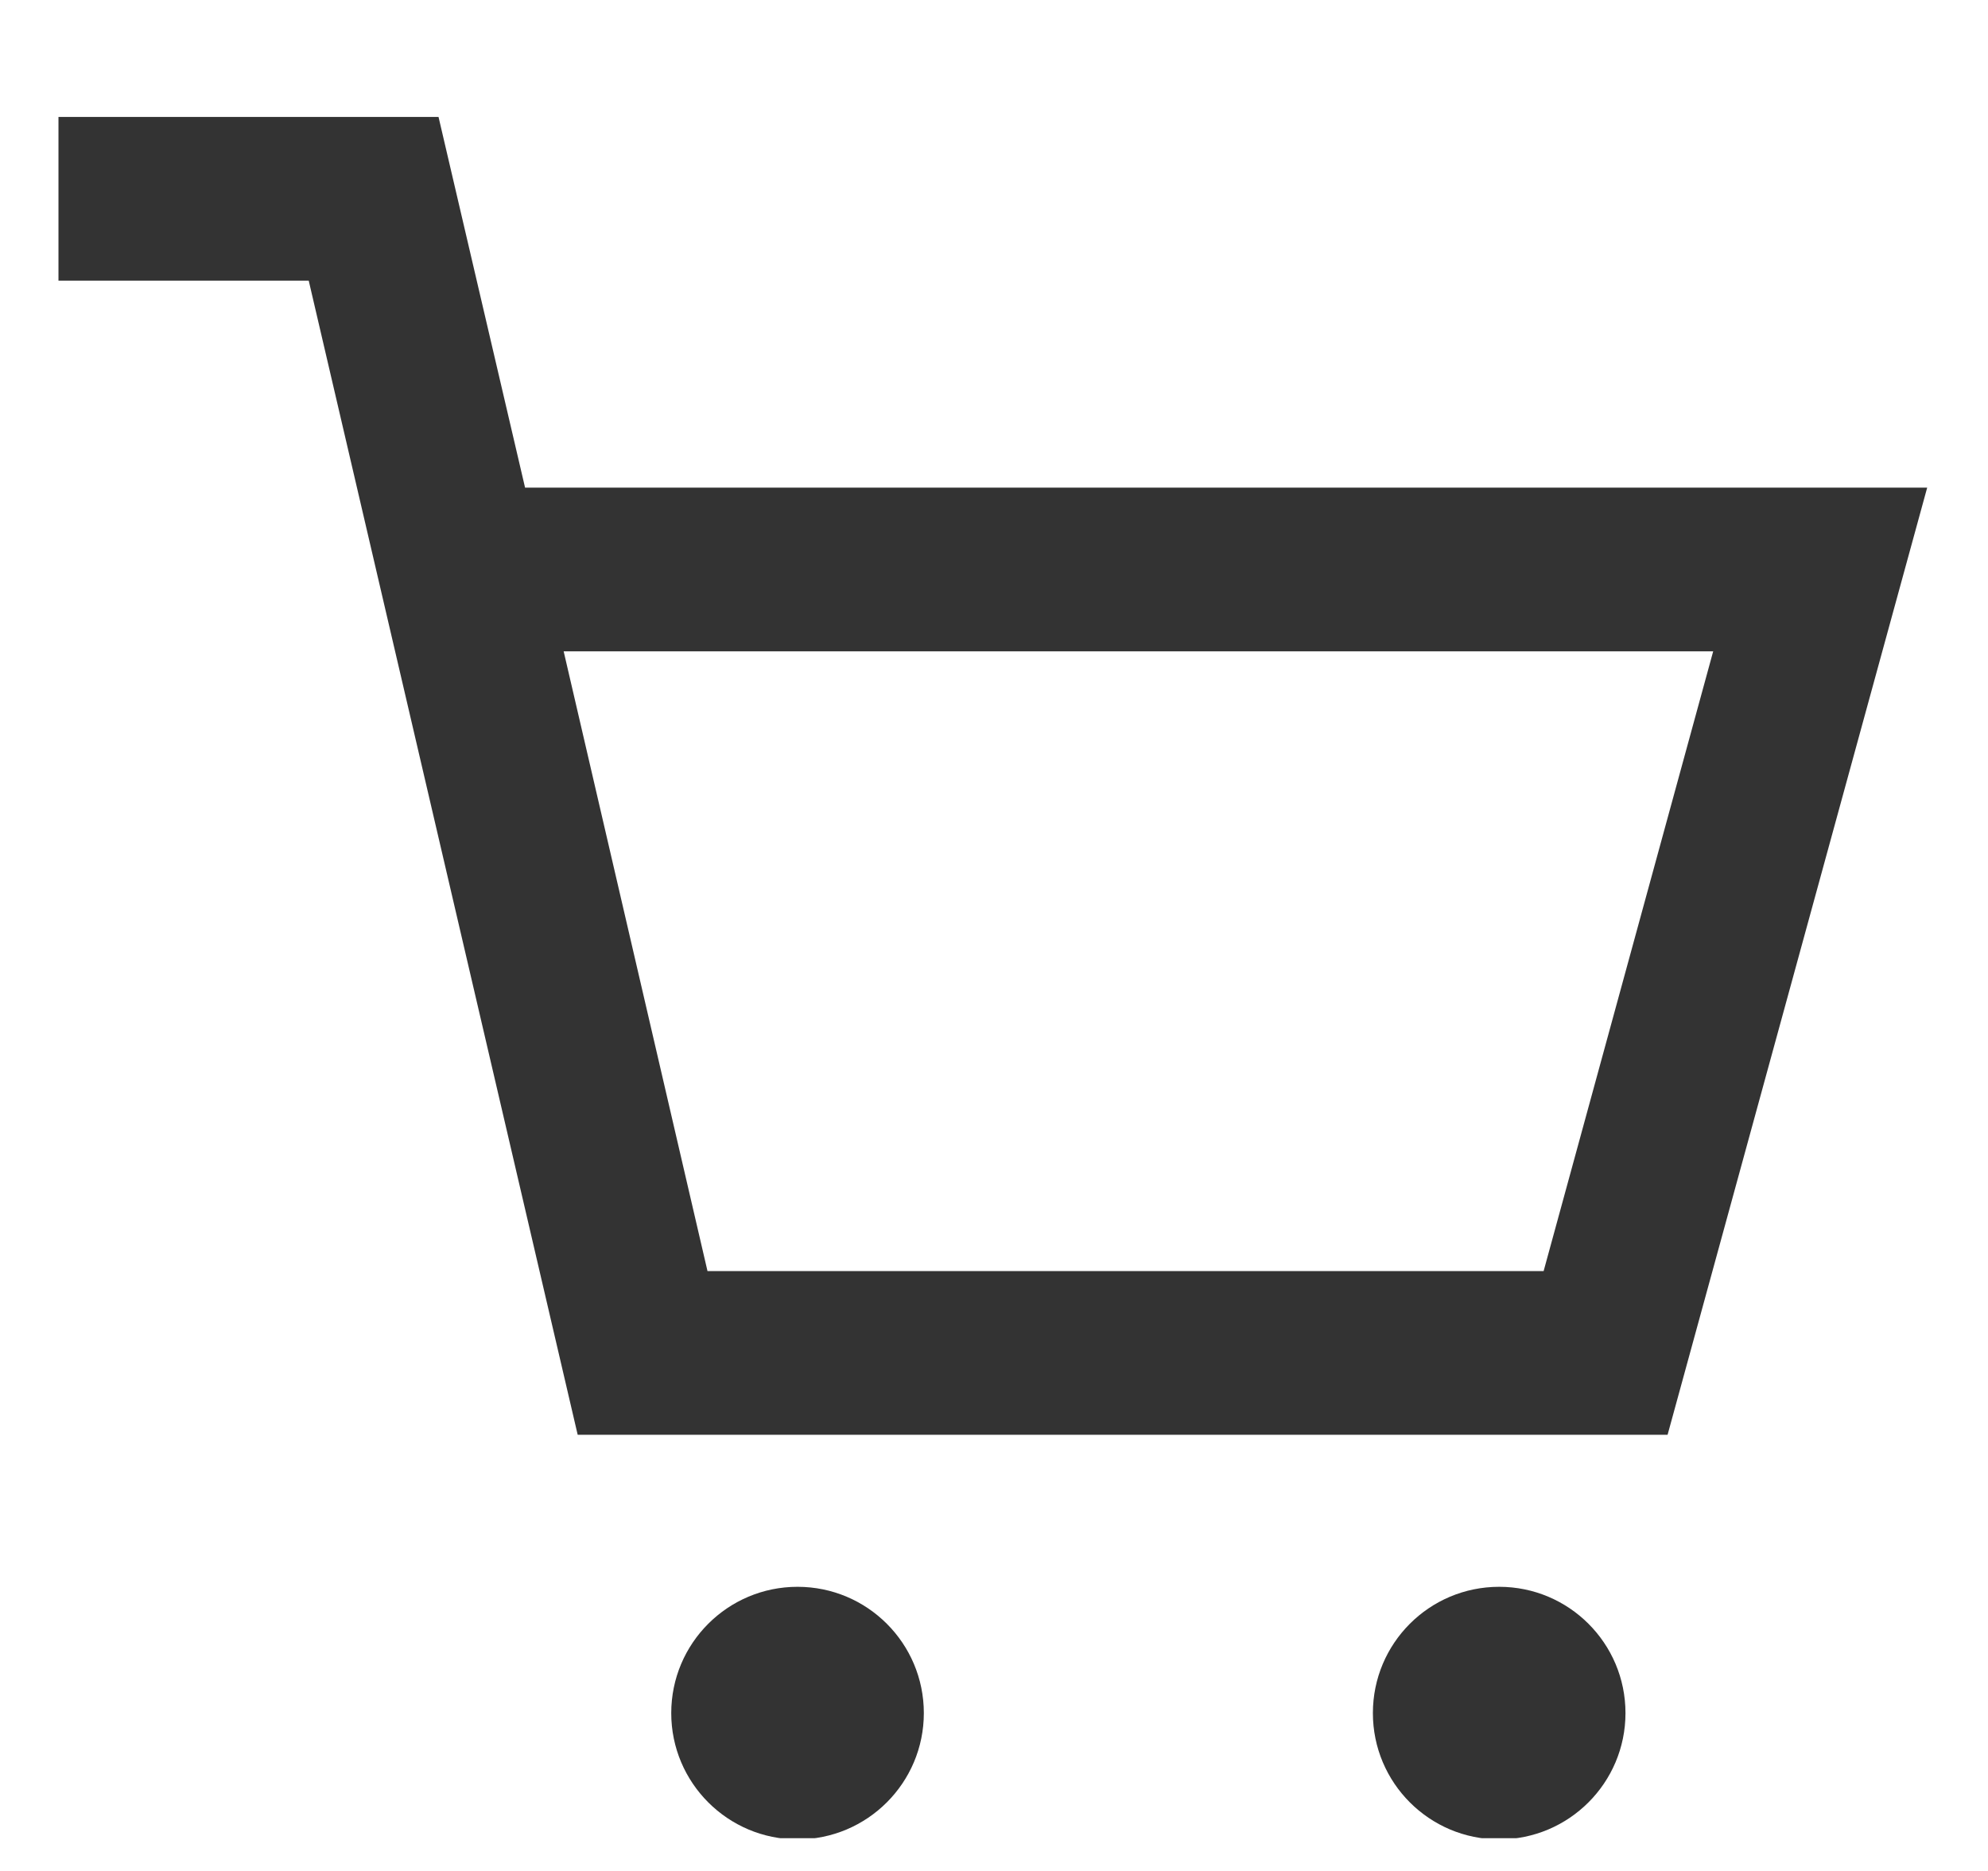 <svg width="17" height="16" viewBox="0 0 17 16" fill="none" xmlns="http://www.w3.org/2000/svg">
<g clip-path="url(#clip0_1864_171266)">
<g clip-path="url(#clip1_1864_171266)">
<path d="M14.26 12.27H4.94L2.64 2.4H0.5V1H3.75L4.49 4.17H16.48L14.26 12.27ZM6.05 10.87H13.2L14.65 5.57H4.82L6.05 10.87Z" fill="#333333"/>
<path d="M6.82 15.73C7.416 15.73 7.9 15.246 7.9 14.65C7.9 14.053 7.416 13.57 6.82 13.57C6.224 13.57 5.74 14.053 5.74 14.65C5.74 15.246 6.224 15.73 6.82 15.73Z" fill="#333333"/>
<path d="M12.82 15.73C13.416 15.73 13.9 15.246 13.9 14.65C13.9 14.053 13.416 13.57 12.82 13.57C12.223 13.57 11.74 14.053 11.74 14.65C11.74 15.246 12.223 15.73 12.82 15.73Z" fill="#333333"/>
</g>
</g>
<defs>
<clipPath id="clip0_1864_171266">
<rect width="16" height="16" fill="white" transform="translate(0.5)"/>
</clipPath>
<clipPath id="clip1_1864_171266">
<rect width="15.98" height="14.72" fill="white" transform="translate(0.5 1)"/>
</clipPath>
</defs>
</svg>
